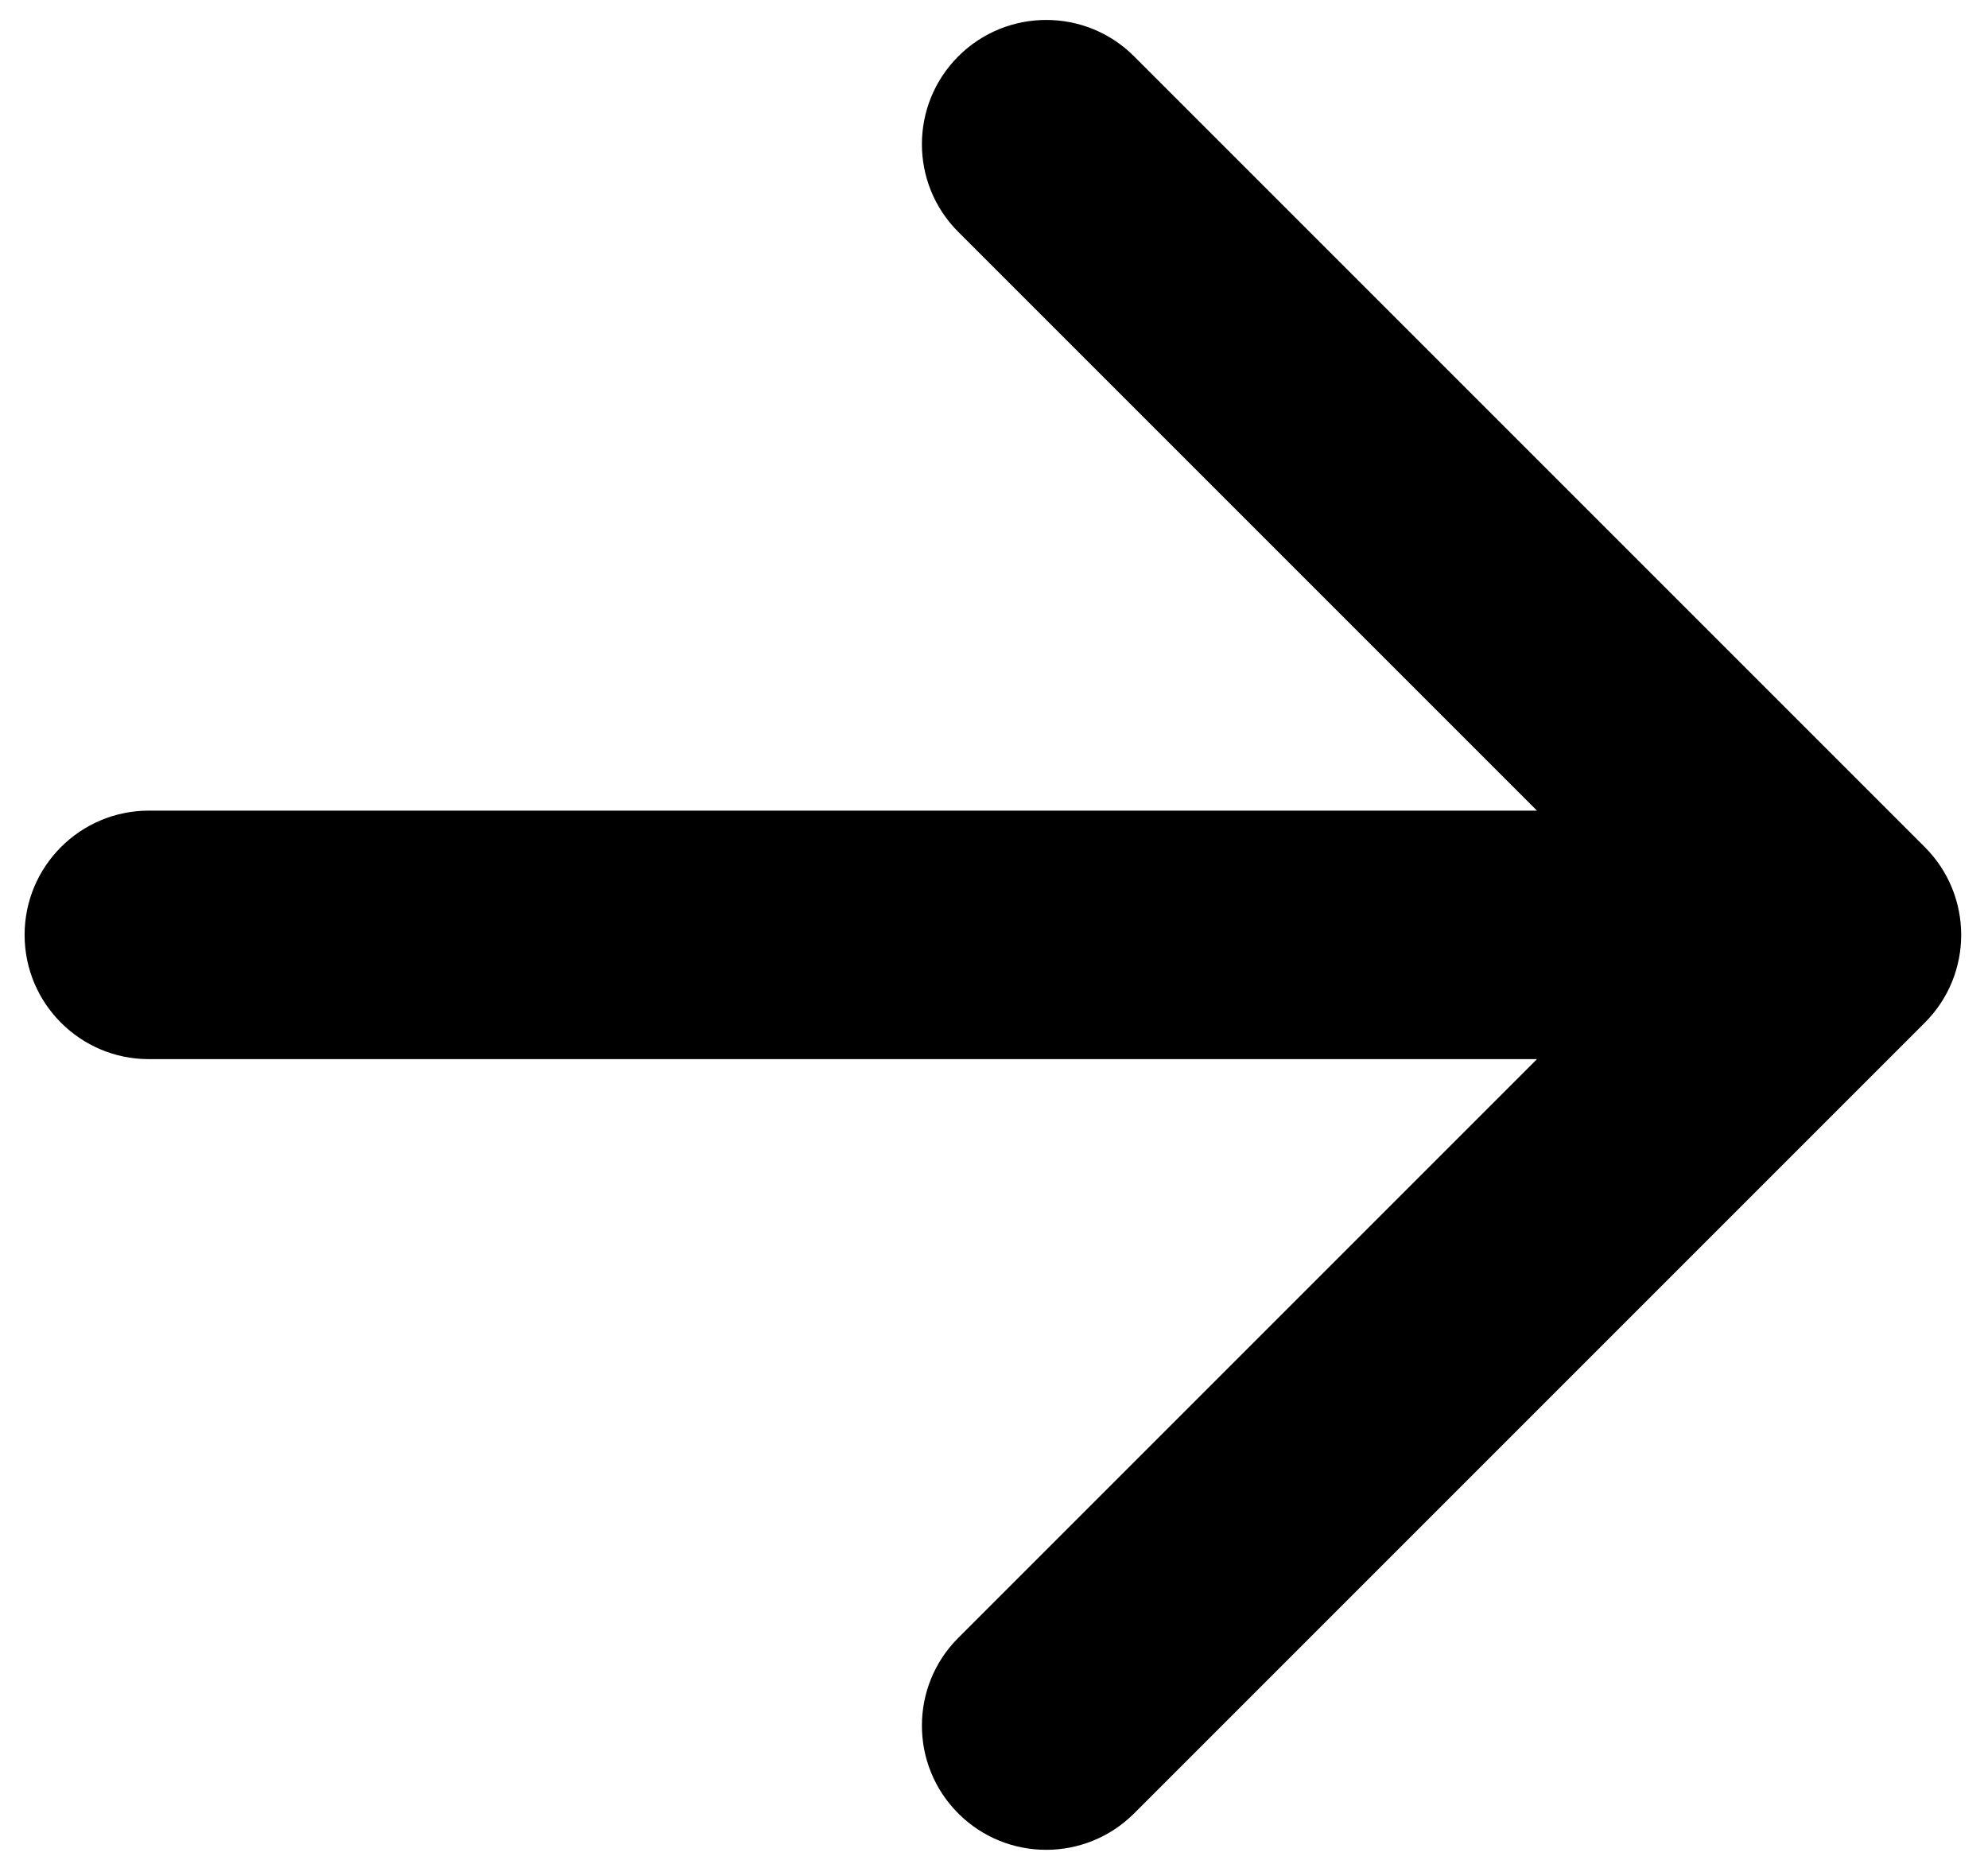 <?xml version="1.0" encoding="UTF-8" standalone="no"?>
<svg
   width="16"
   height="15"
   viewBox="0 0 16 15"
   fill="none"
   version="1.1"
   id="svg4"
   sodipodi:docname="icon-arrow-right-line.svg"
   inkscape:version="1.1.2 (b8e25be833, 2022-02-05)"
   xmlns:inkscape="http://www.inkscape.org/namespaces/inkscape"
   xmlns:sodipodi="http://sodipodi.sourceforge.net/DTD/sodipodi-0.dtd"
   xmlns="http://www.w3.org/2000/svg"
   xmlns:svg="http://www.w3.org/2000/svg">
  <defs
     id="defs8" />
  <sodipodi:namedview
     id="namedview6"
     pagecolor="#ffffff"
     bordercolor="#666666"
     borderopacity="1.0"
     inkscape:pageshadow="2"
     inkscape:pageopacity="0.0"
     inkscape:pagecheckerboard="0"
     showgrid="false"
     inkscape:zoom="30.833333"
     inkscape:cx="11.983784"
     inkscape:cy="11.983784"
     inkscape:window-width="2400"
     inkscape:window-height="1261"
     inkscape:window-x="2391"
     inkscape:window-y="-9"
     inkscape:window-maximized="1"
     inkscape:current-layer="svg4" />
  <path
     d="M 12.37,8.524 H 1.198 c -0.552,0 -1,-0.448 -1,-1 0,-0.552 0.448,-1 1,-1 H 12.37 L 7.713,1.867 c -0.391,-0.39 -0.391,-1.023 0,-1.414 0.391,-0.39 1.024,-0.39 1.414,0 L 15.491,6.817 c 0.391,0.391 0.391,1.024 0,1.414 L 9.127,14.595 c -0.391,0.39 -1.024,0.39 -1.414,0 -0.391,-0.39 -0.391,-1.024 0,-1.414 z"
     fill="#000000"
     id="path2" />
</svg>
